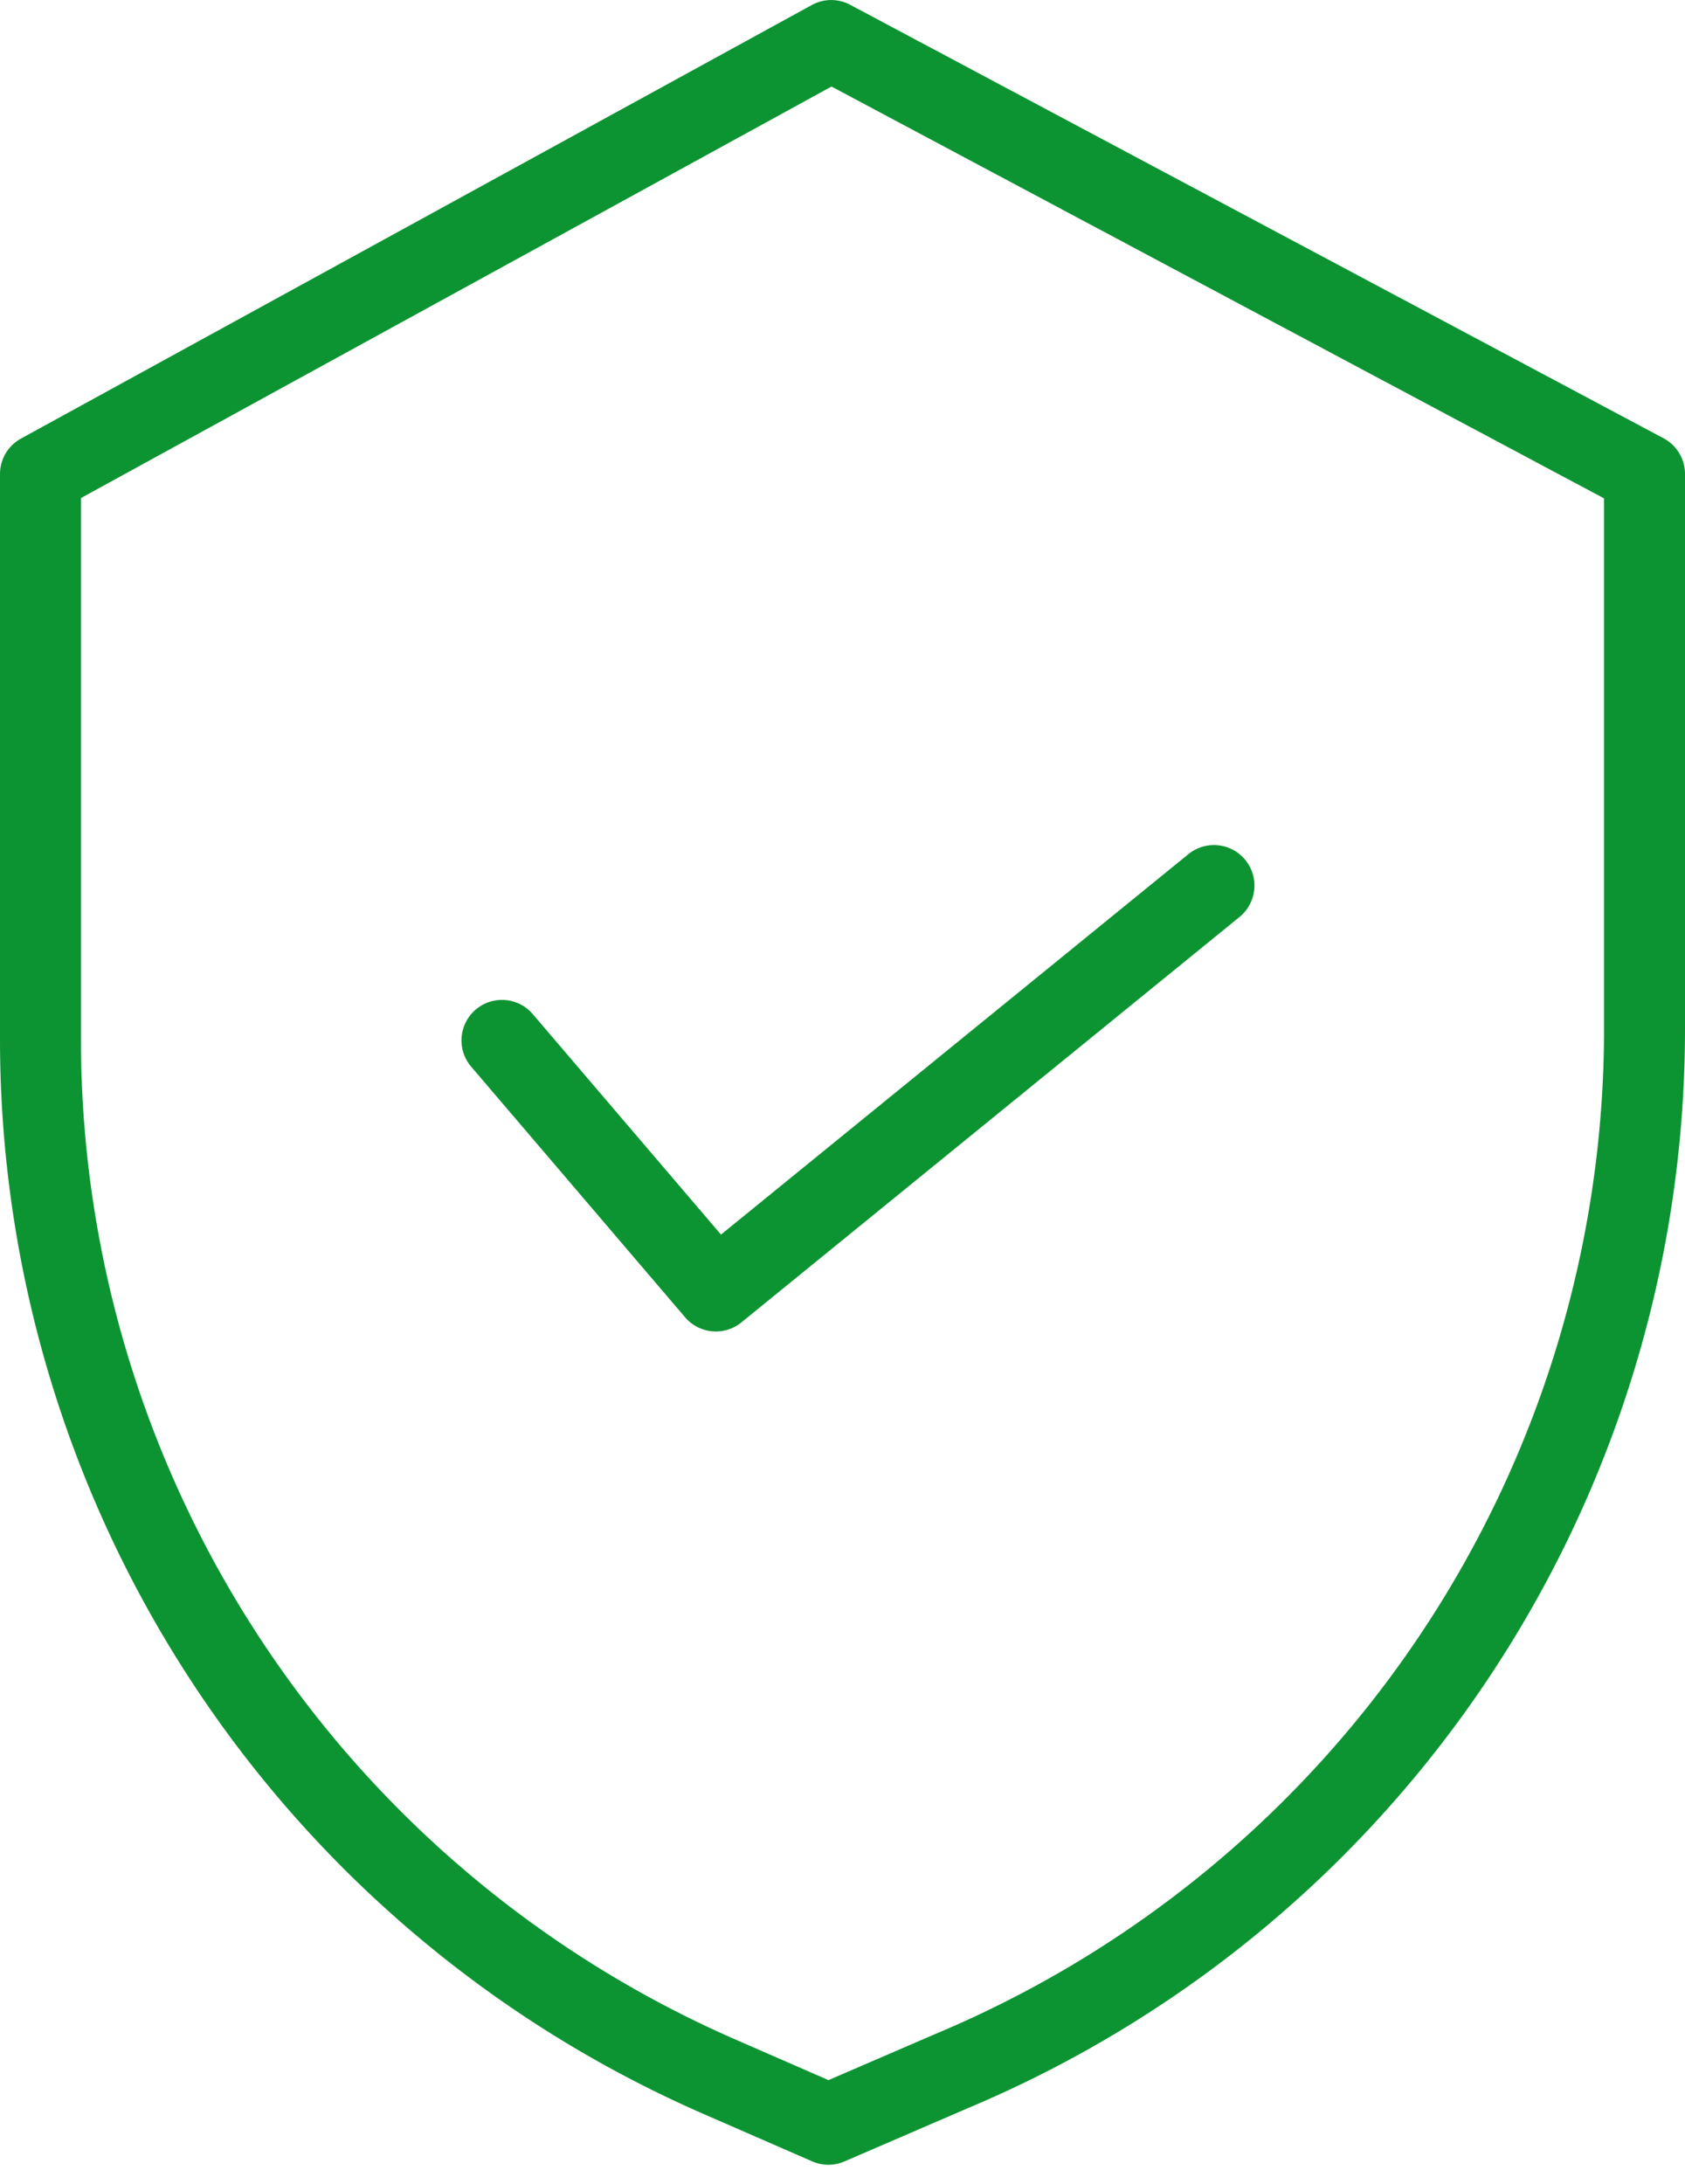 <svg width="44" height="57" viewBox="0 0 44 57" fill="none" xmlns="http://www.w3.org/2000/svg"><path d="M43.44 11.44L22.203.126a1.055 1.055 0 00-1.005.005L.548 11.447a1.057 1.057 0 00-.548.927v14.782a30.606 30.606 0 0018.345 28.011l2.866 1.25c.268.116.573.117.841 0l3.23-1.394A30.546 30.546 0 0044 26.863v-14.49c0-.39-.215-.75-.56-.933zm-1.554 15.423a28.437 28.437 0 01-17.432 26.215l-.007.003-2.813 1.214-2.443-1.066A28.49 28.49 0 012.114 27.156V13L21.713 2.259l20.172 10.749v13.855z" fill="#0D9432"/><path d="M13.912 26.47a1.057 1.057 0 10-1.608 1.373l5.585 6.54a1.057 1.057 0 001.471.134l13.007-10.582a1.057 1.057 0 10-1.335-1.64l-12.205 9.93-4.915-5.755z" fill="#0D9432"/></svg>